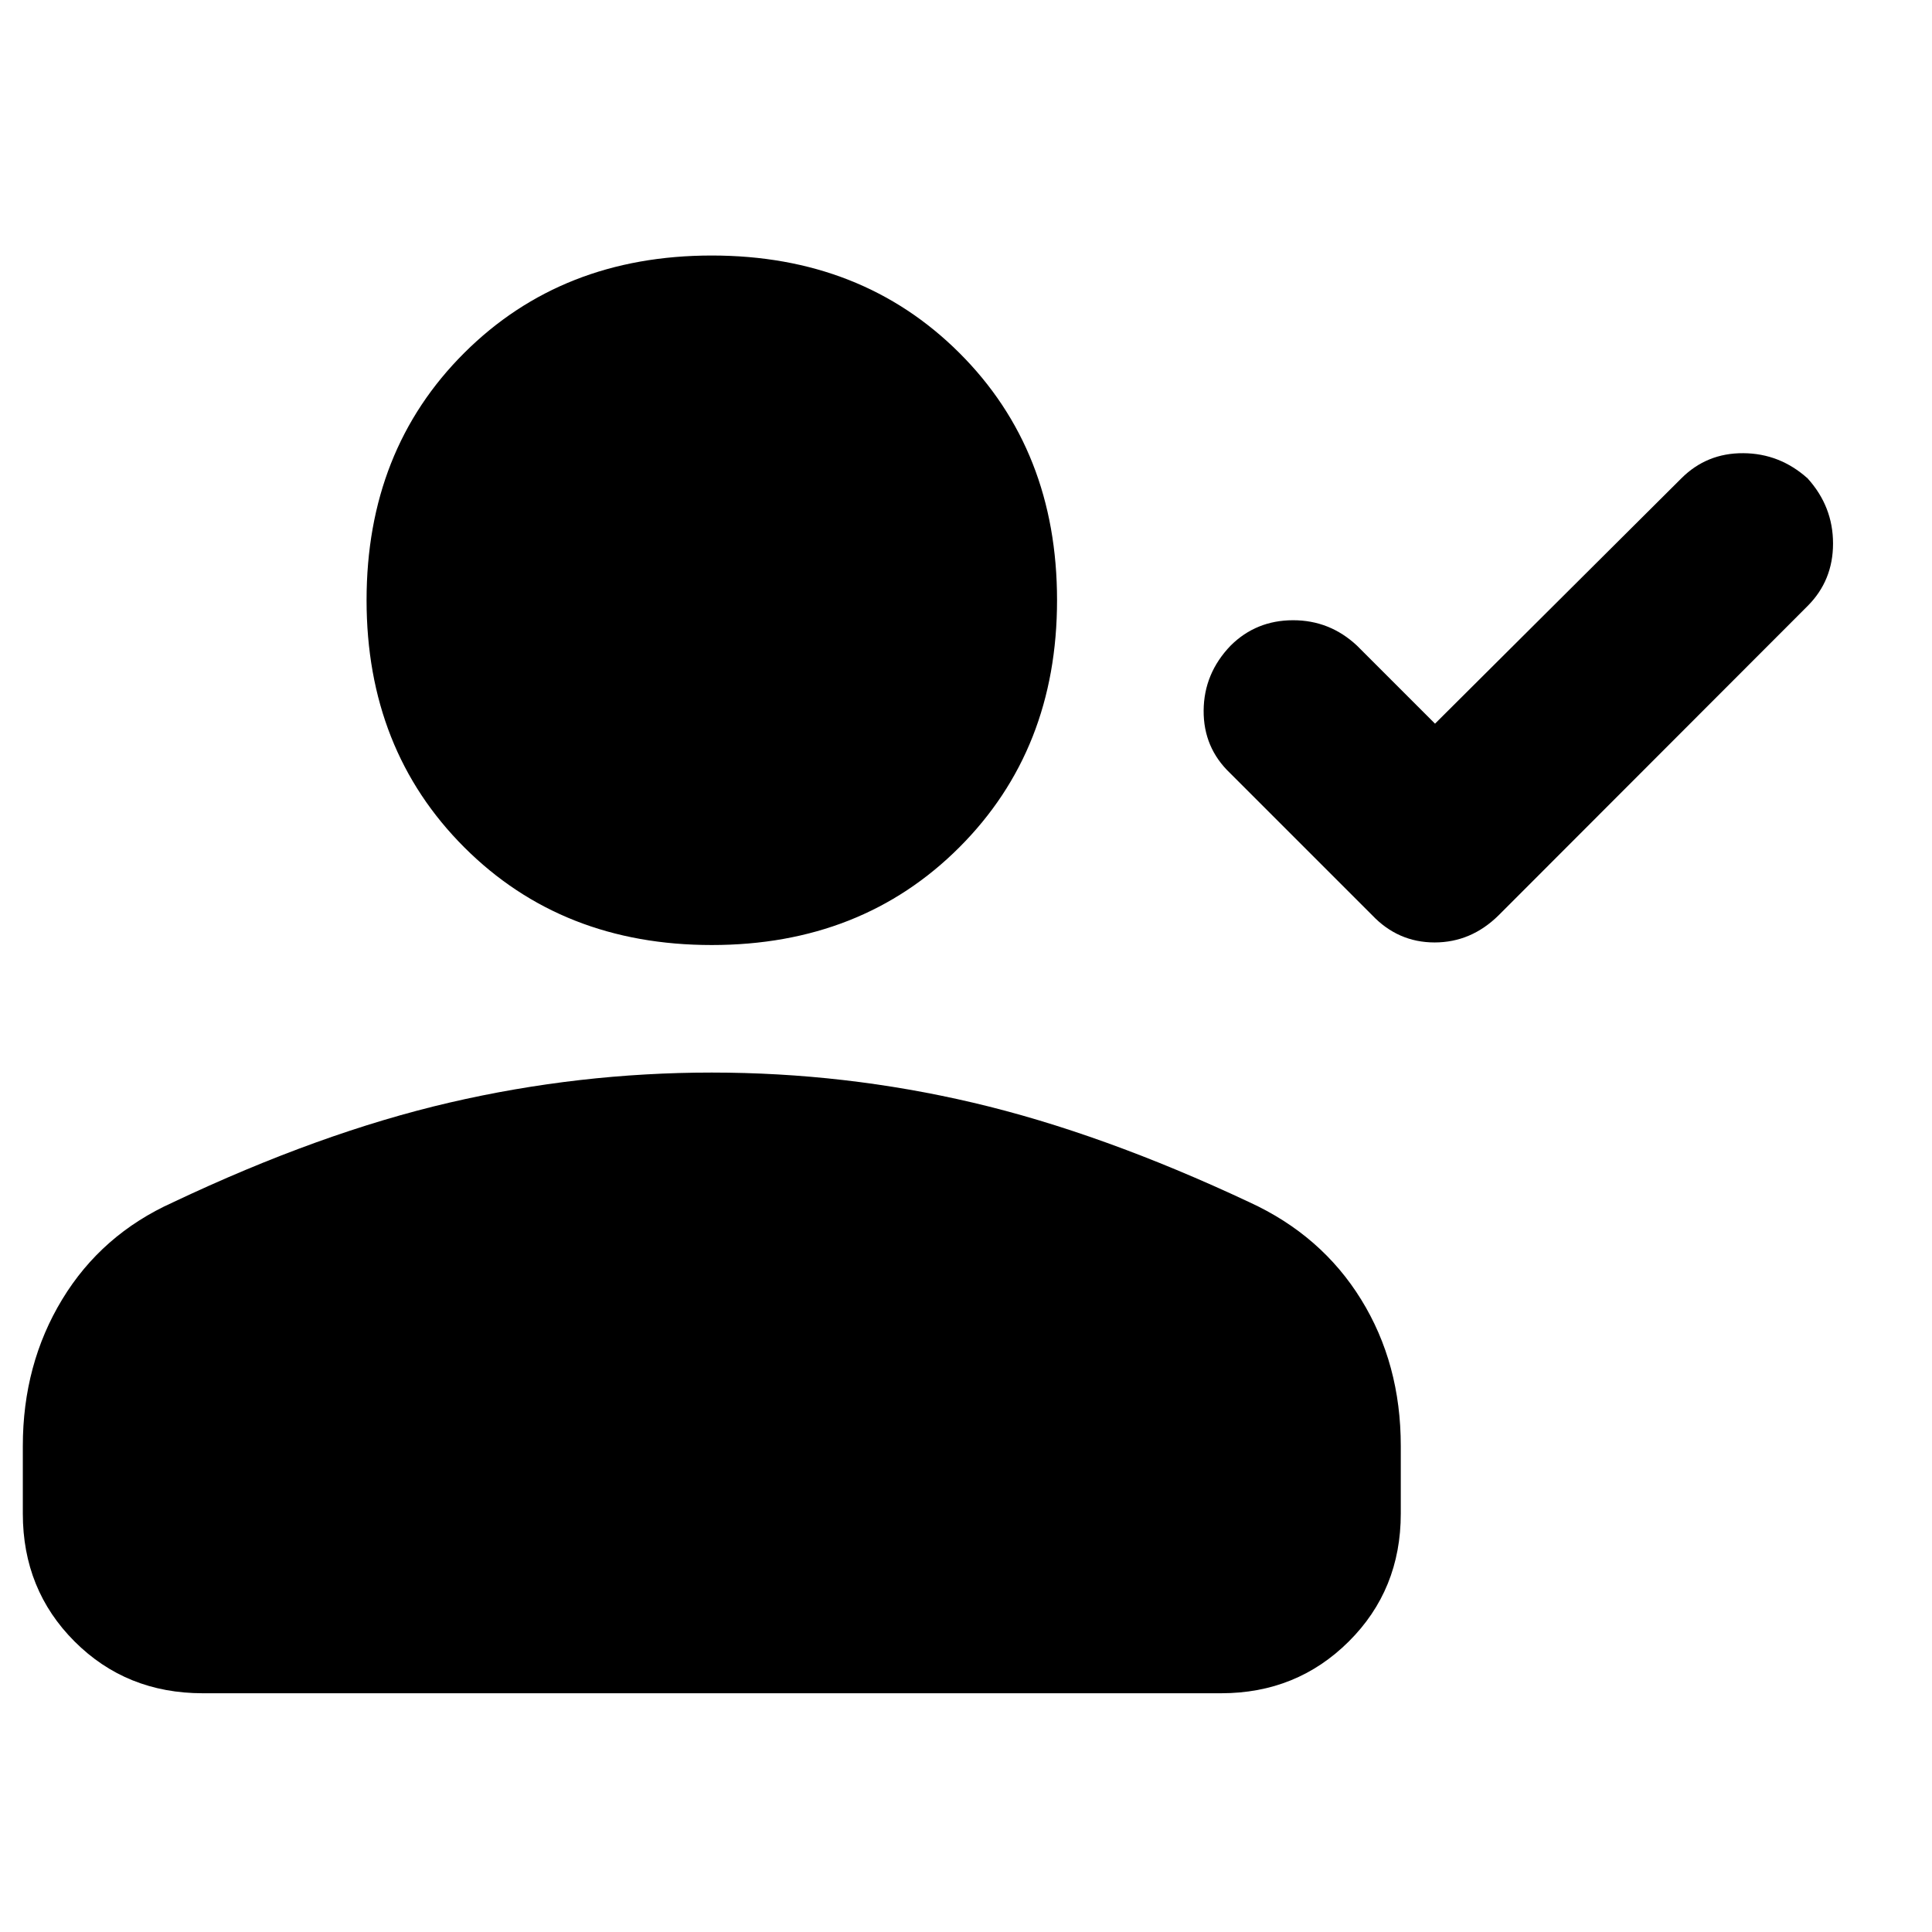 <svg xmlns="http://www.w3.org/2000/svg" height="40" viewBox="0 -960 960 960" width="40"><path d="m713.051-600.413 122.391-121.884q12.638-12.638 30.787-12.518 18.149.12 31.959 12.518 12.638 13.969 12.638 32.372t-12.638 31.041L744.71-505.247q-13.706 13.544-31.86 13.544t-31.031-13.544l-70.551-70.551q-13.304-12.637-13.185-31.12.12-18.482 13.424-32.292 12.638-12.558 30.93-12.598 18.292-.04 31.816 12.598l38.798 38.797ZM353.652-490.42q-74.409 0-122.958-48.549-48.549-48.548-48.549-122.799 0-74.489 48.549-122.878 48.549-48.389 122.958-48.389 74.49 0 123.038 48.389 48.549 48.389 48.549 122.878 0 74.251-48.549 122.799-48.548 48.549-123.038 48.549ZM11.341-207.891V-241.5q0-40.572 19.568-72.837 19.568-32.264 54.983-48.206 73.174-34.667 137.498-49.587 64.324-14.92 130.293-14.92 66.129 0 129.969 14.999 63.84 15 137.174 49.428 35.813 16.449 55.515 48.34 19.702 31.892 19.702 72.783v33.609q0 37.818-25.84 63.539-25.841 25.721-63.42 25.721H100.761q-37.978 0-63.7-25.721-25.72-25.721-25.72-63.539Z"/></svg>